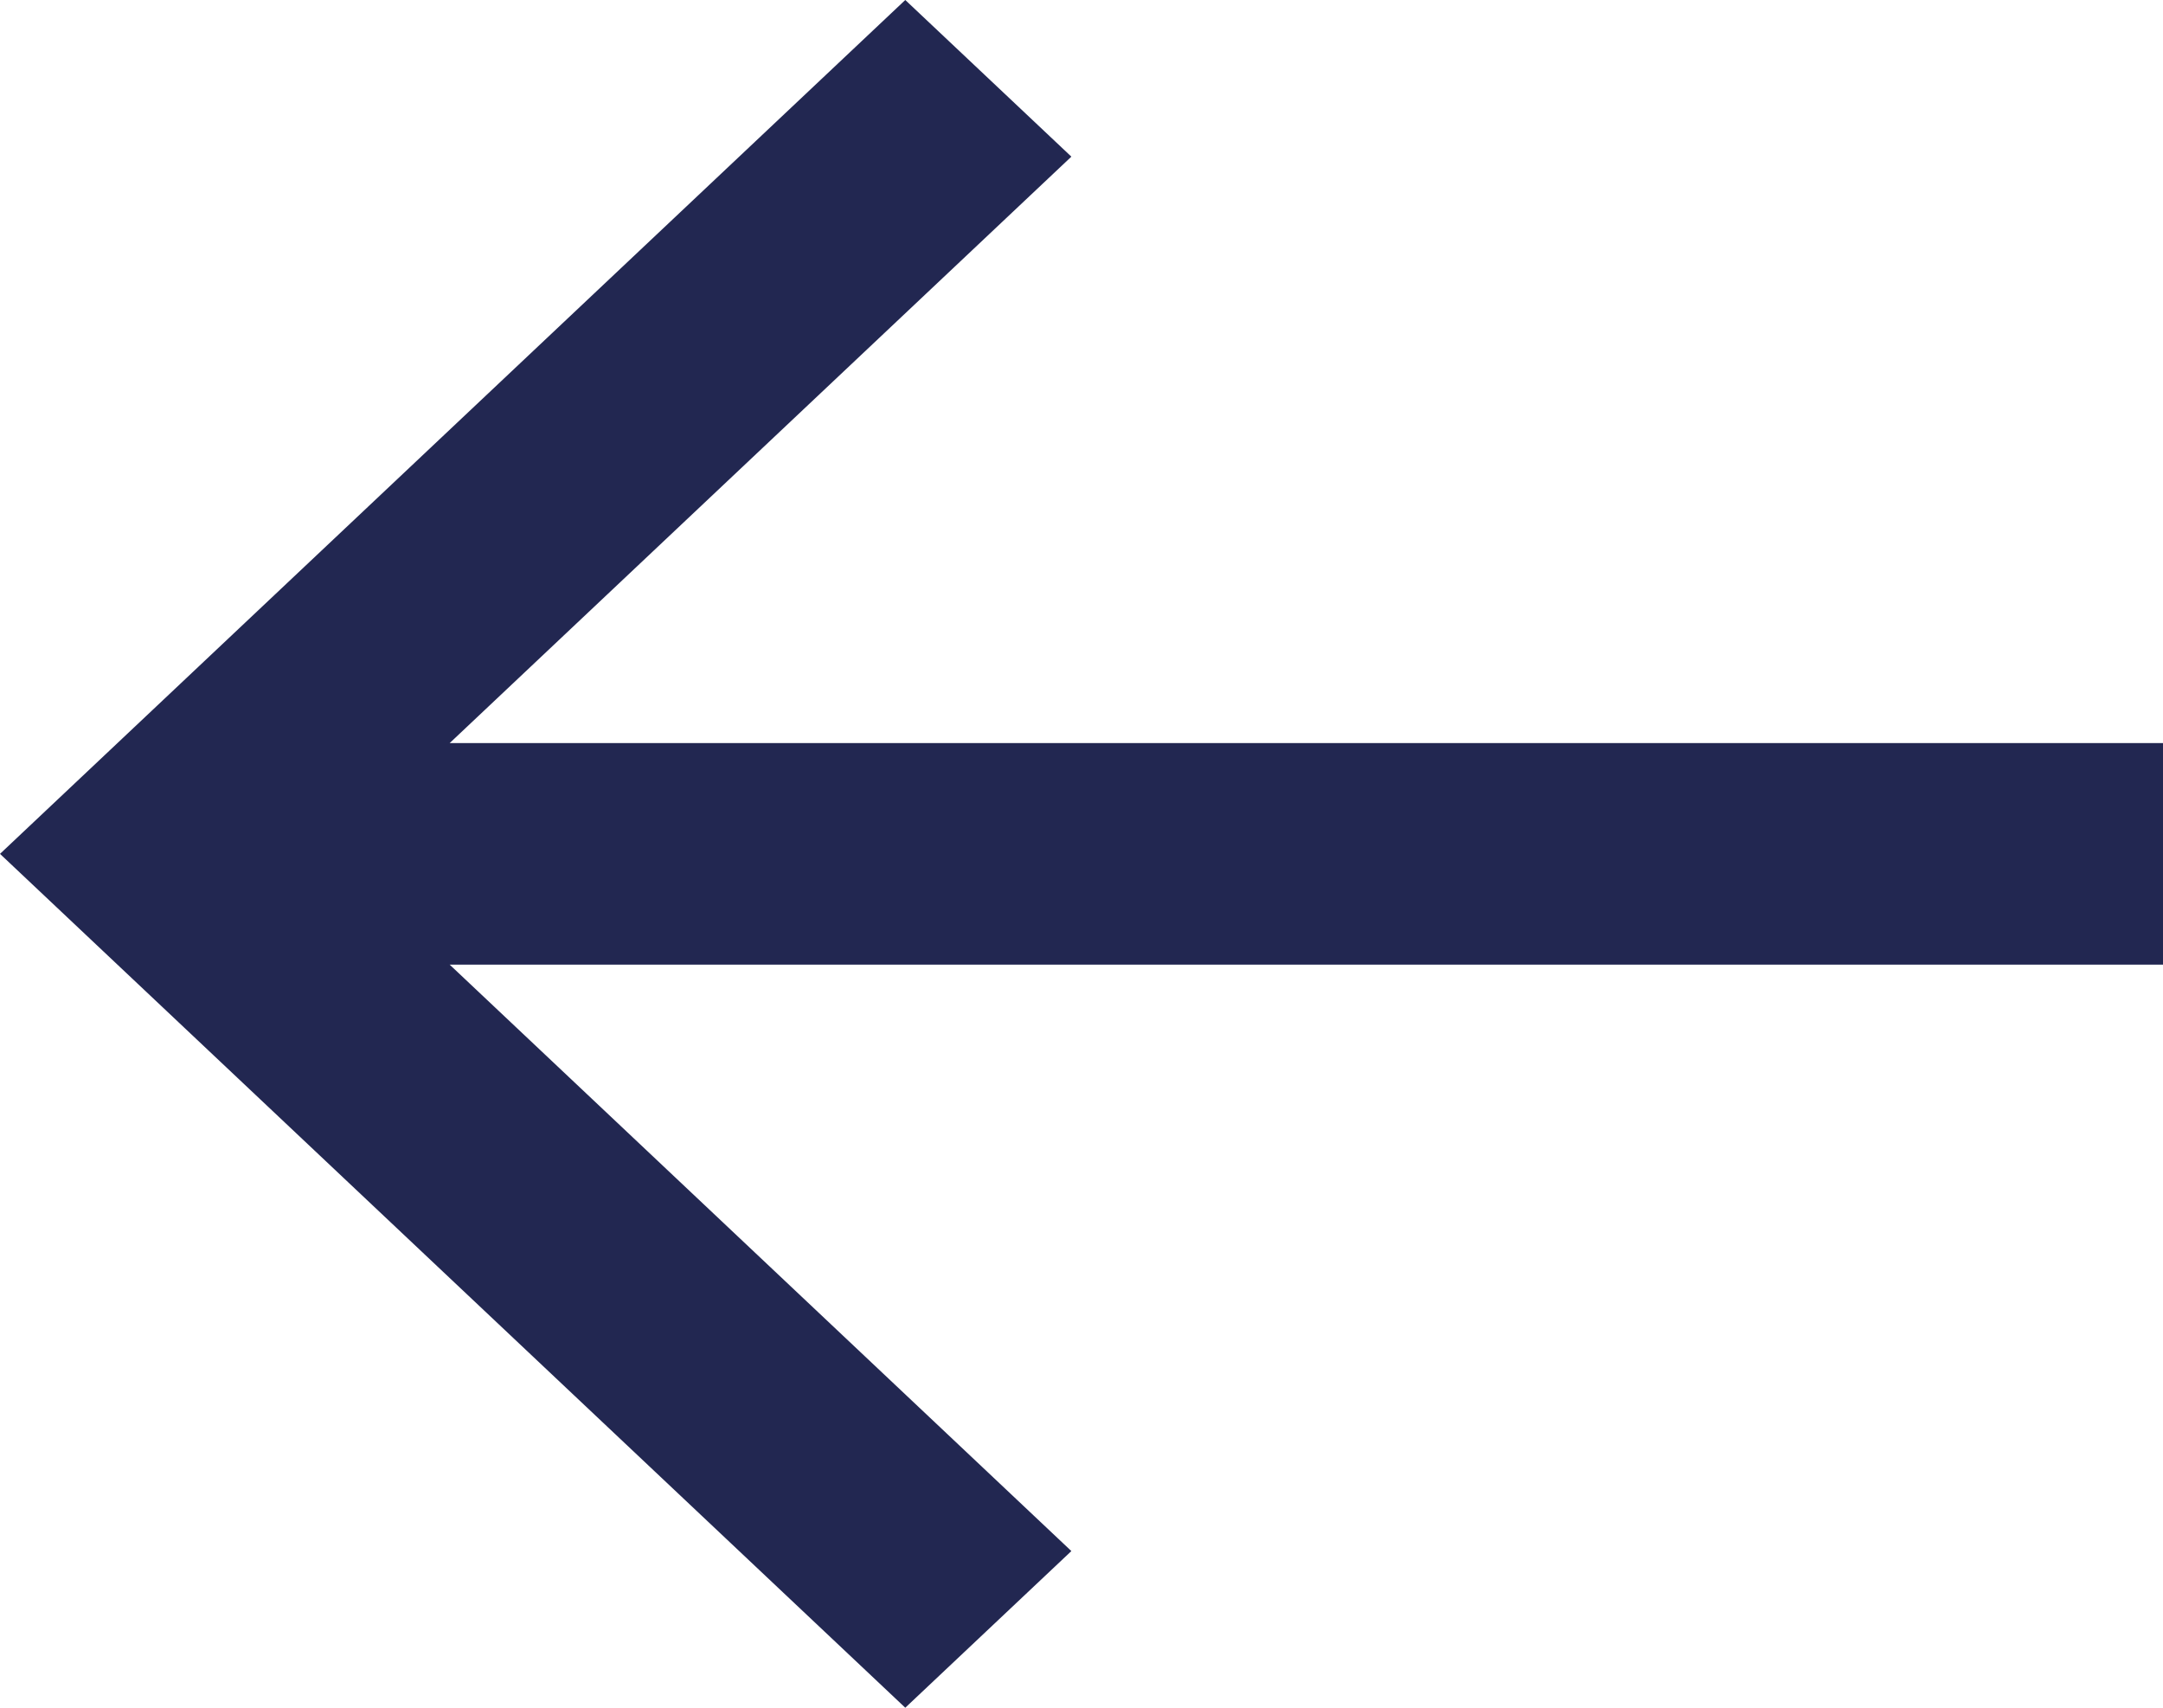<svg width="19" height="15" viewBox="0 0 19 15" fill="none" xmlns="http://www.w3.org/2000/svg">
<path d="M19 6.527H3.95L9.411 1.376L7.952 0L0 7.5L7.952 15L9.411 13.624L3.95 8.473H19V6.527Z" fill="#222751"/>
</svg>
